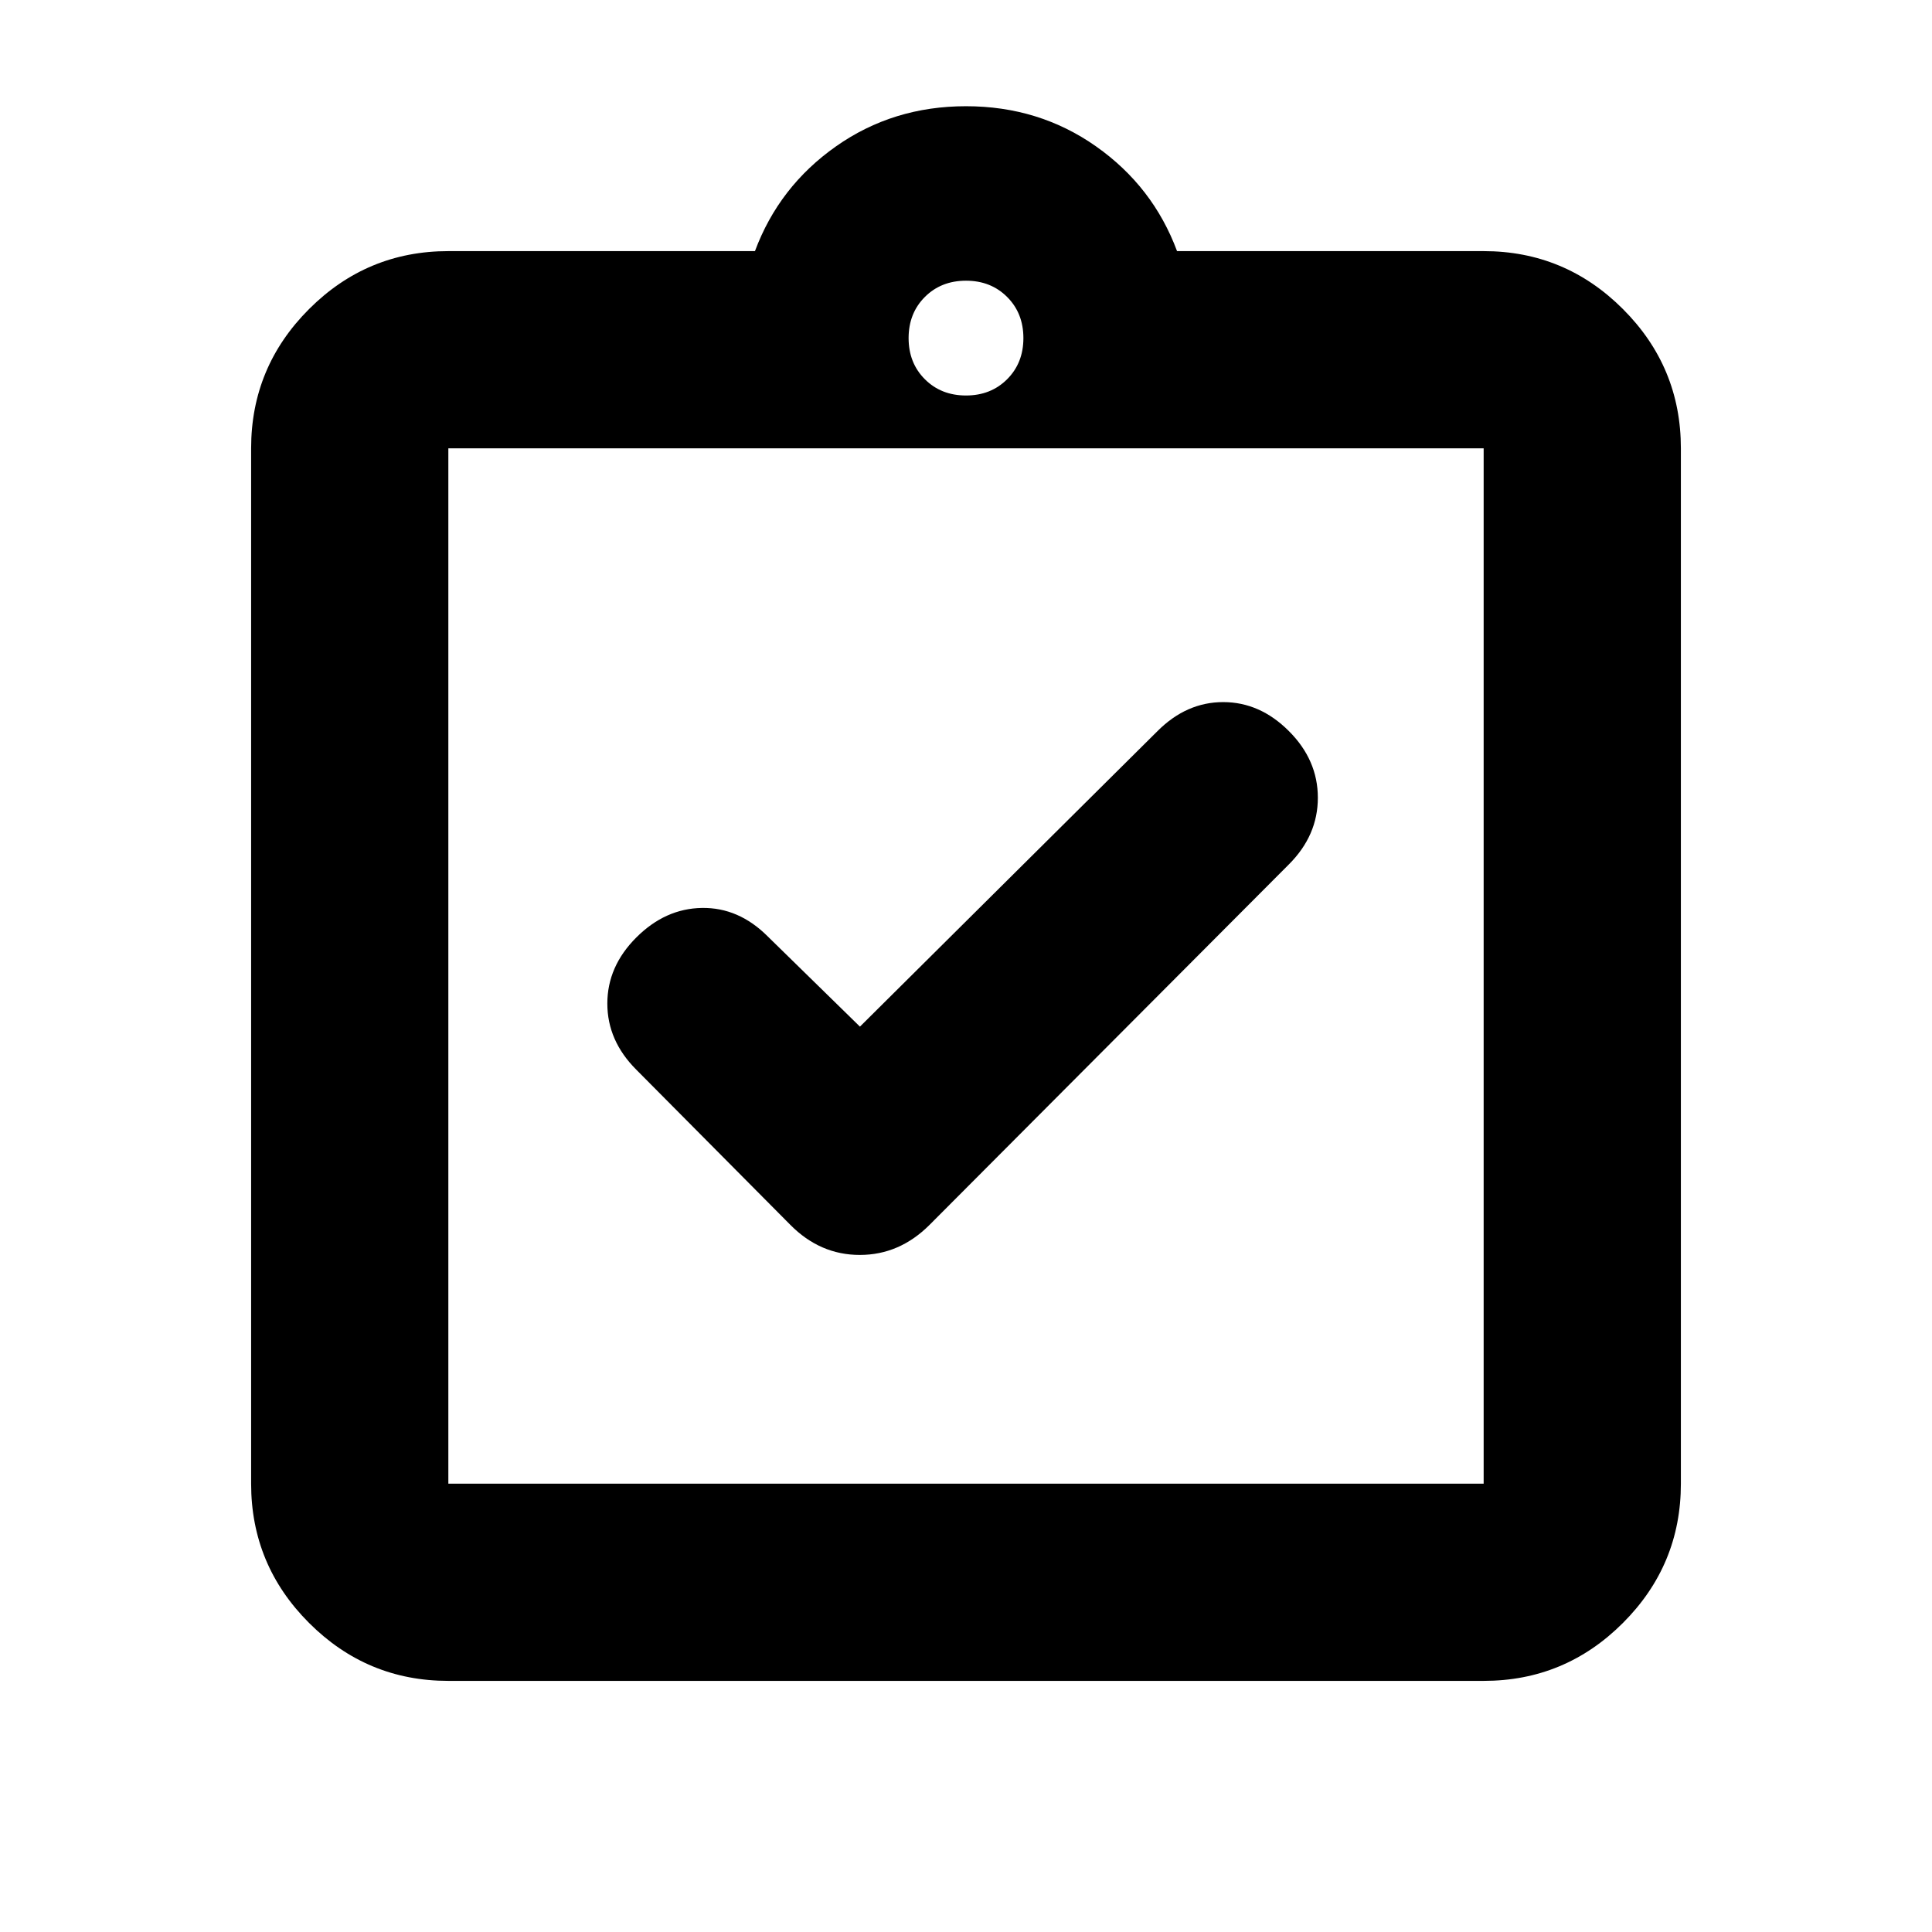 <svg xmlns="http://www.w3.org/2000/svg" height="20" viewBox="0 -960 960 960" width="20"><path d="m427.3-449.87-45.86-44.87q-14.4-14.39-32.64-14.11-18.23.28-32.63 14.68-14.39 14.39-14.39 32.84 0 18.46 14.39 32.85l76.53 77.09q14.79 14.96 34.53 14.96 19.73 0 34.68-14.96l178.52-179.09q14.4-14.39 14.4-33.13 0-18.74-14.4-33.13-14.39-14.39-32.63-14.39-18.24 0-32.63 14.39L427.3-449.87ZM222.78-124.78q-40.42 0-69.21-28.79-28.79-28.79-28.79-69.21v-514.44q0-40.42 28.79-69.21 28.79-28.79 69.21-28.79h152.35q11.96-32.13 40.28-52.06 28.33-19.94 64.59-19.94 36.26 0 64.59 19.94 28.32 19.93 40.28 52.06h152.35q40.42 0 69.21 28.79 28.79 28.79 28.79 69.21v514.44q0 40.42-28.79 69.21-28.79 28.79-69.21 28.79H222.78Zm0-98h514.44v-514.44H222.78v514.44ZM480-763.48q12.36 0 20.44-8.08 8.08-8.08 8.08-20.44 0-12.36-8.08-20.44-8.08-8.08-20.44-8.08-12.36 0-20.44 8.08-8.08 8.08-8.08 20.44 0 12.36 8.08 20.44 8.08 8.08 20.44 8.08Zm-257.22 540.7v-514.44 514.44Z"/></svg>